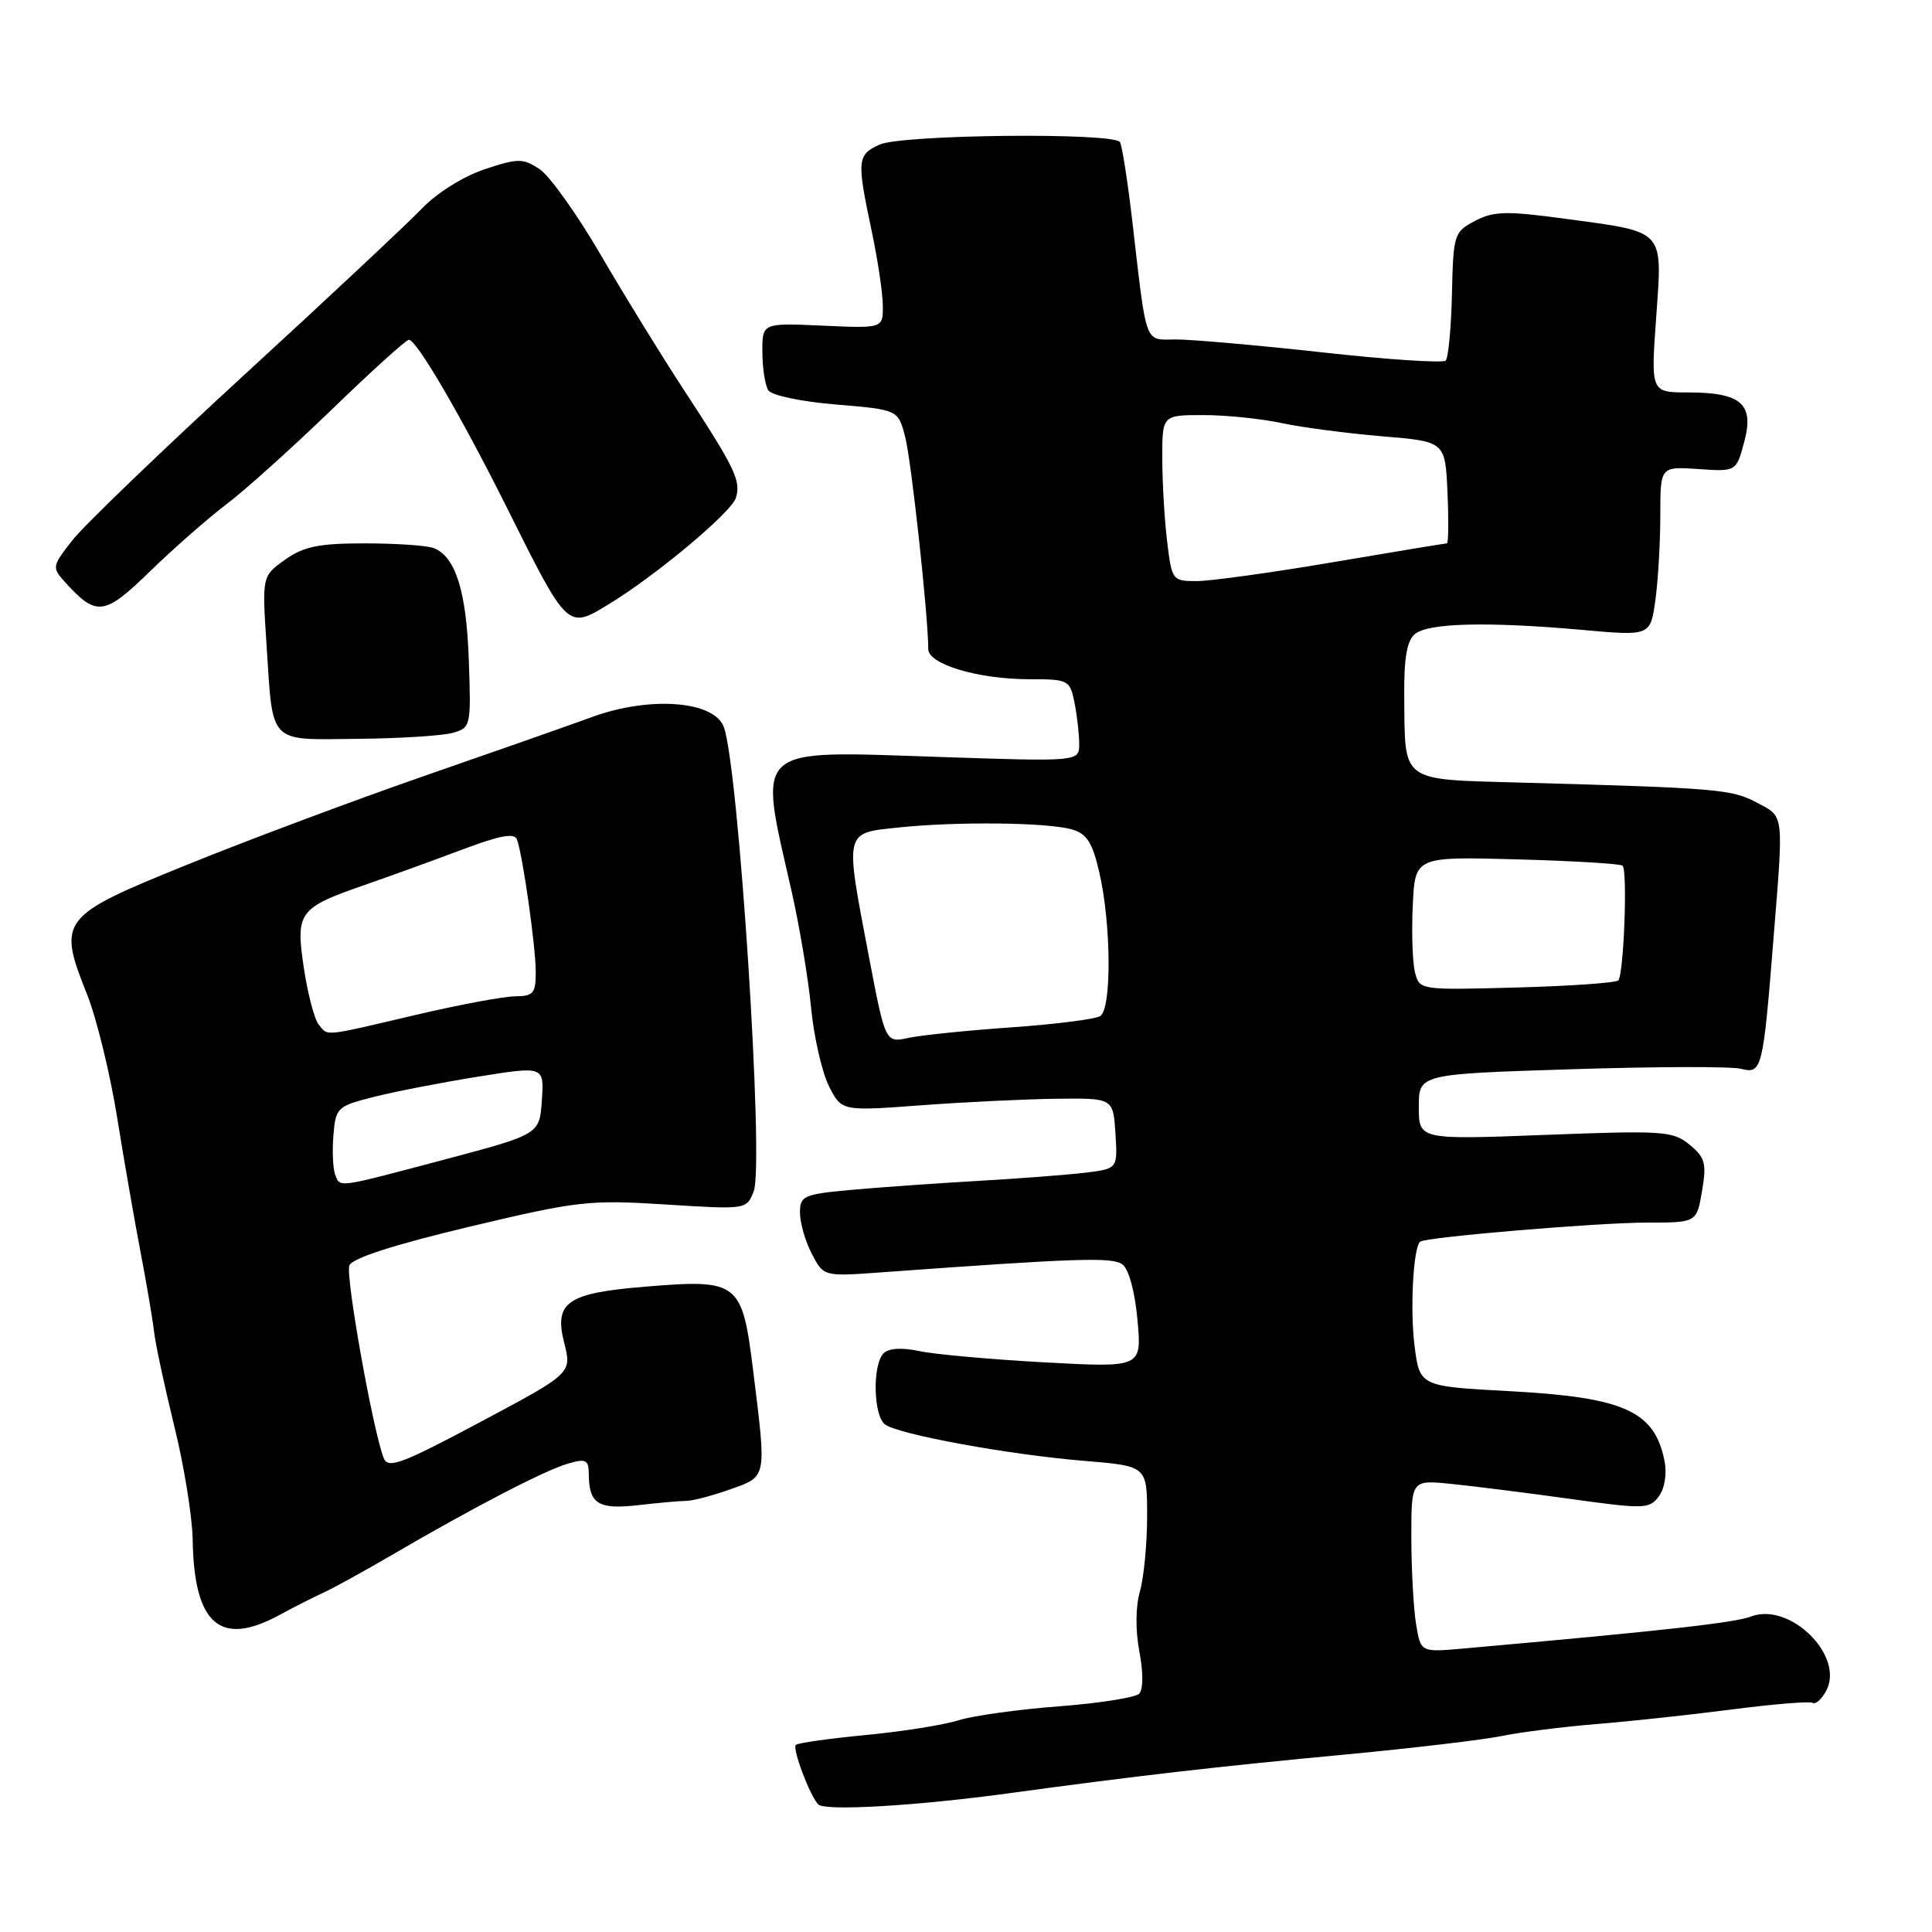 <?xml version="1.0" encoding="UTF-8" standalone="no"?>
<!DOCTYPE svg PUBLIC "-//W3C//DTD SVG 1.1//EN" "http://www.w3.org/Graphics/SVG/1.1/DTD/svg11.dtd" >
<svg xmlns="http://www.w3.org/2000/svg" xmlns:xlink="http://www.w3.org/1999/xlink" version="1.1" viewBox="0 0 256 256">
 <g >
 <path fill="currentColor"
d=" M 133.67 237.62 C 150.64 235.30 161.24 234.08 178.50 232.46 C 187.30 231.63 196.53 230.53 199.00 230.03 C 201.47 229.52 207.10 228.81 211.50 228.45 C 215.90 228.10 224.00 227.22 229.50 226.51 C 235.00 225.80 239.81 225.40 240.20 225.64 C 240.58 225.87 241.39 225.15 241.98 224.04 C 244.46 219.41 237.16 212.22 232.00 214.20 C 229.85 215.03 220.23 216.10 193.88 218.44 C 188.25 218.94 188.25 218.94 187.64 215.22 C 187.30 213.17 187.02 208.03 187.01 203.80 C 187.00 196.09 187.00 196.09 192.25 196.62 C 195.14 196.91 202.22 197.80 207.99 198.60 C 217.86 199.98 218.56 199.96 219.80 198.28 C 220.58 197.24 220.89 195.30 220.56 193.60 C 219.26 186.98 215.24 185.16 200.09 184.34 C 188.11 183.70 188.11 183.70 187.43 178.29 C 186.83 173.48 187.26 165.35 188.17 164.53 C 188.83 163.93 211.74 162.00 218.22 162.00 C 224.82 162.00 224.82 162.00 225.53 157.81 C 226.15 154.14 225.94 153.37 223.87 151.67 C 221.66 149.86 220.39 149.78 204.75 150.38 C 188.00 151.02 188.00 151.02 188.00 146.67 C 188.00 142.32 188.00 142.32 208.25 141.68 C 219.39 141.32 229.49 141.30 230.70 141.62 C 233.45 142.35 233.61 141.70 234.97 124.70 C 236.36 107.43 236.46 108.30 232.75 106.33 C 229.43 104.58 227.60 104.42 201.57 103.70 C 185.42 103.25 186.18 103.80 186.07 92.37 C 186.02 87.22 186.41 84.90 187.49 84.01 C 189.25 82.54 197.14 82.35 209.60 83.46 C 218.69 84.28 218.69 84.28 219.35 79.50 C 219.71 76.87 220.00 71.82 220.00 68.26 C 220.00 61.81 220.00 61.81 225.03 62.15 C 230.06 62.50 230.06 62.50 231.12 58.55 C 232.47 53.53 230.73 52.00 223.68 52.00 C 218.74 52.00 218.74 52.00 219.45 42.08 C 220.28 30.27 220.78 30.80 207.42 28.99 C 199.60 27.93 197.93 27.97 195.45 29.27 C 192.67 30.73 192.57 31.04 192.39 38.95 C 192.29 43.45 191.91 47.42 191.56 47.78 C 191.20 48.13 183.84 47.65 175.21 46.69 C 166.57 45.74 157.83 44.97 155.80 44.98 C 151.59 45.00 151.98 46.09 150.01 29.08 C 149.40 23.90 148.68 19.29 148.40 18.83 C 147.59 17.53 119.49 17.82 116.55 19.16 C 113.58 20.51 113.51 21.20 115.48 30.50 C 116.30 34.35 116.97 38.85 116.98 40.51 C 117.00 43.51 117.00 43.51 109.00 43.15 C 101.00 42.79 101.00 42.79 101.02 46.64 C 101.02 48.76 101.38 51.04 101.80 51.71 C 102.23 52.39 106.16 53.22 110.78 53.60 C 119.00 54.29 119.00 54.29 119.94 57.89 C 120.75 60.99 122.99 81.54 123.00 86.01 C 123.00 88.02 129.62 90.00 136.36 90.00 C 141.60 90.00 141.77 90.09 142.38 93.12 C 142.72 94.84 143.00 97.30 143.00 98.58 C 143.00 100.92 143.00 100.92 124.50 100.30 C 99.48 99.47 100.46 98.59 104.87 118.00 C 105.93 122.67 107.10 129.65 107.47 133.50 C 107.84 137.35 108.90 142.02 109.82 143.87 C 111.50 147.24 111.50 147.24 122.00 146.46 C 127.78 146.03 135.88 145.64 140.00 145.59 C 147.50 145.50 147.50 145.50 147.80 150.18 C 148.10 154.86 148.10 154.86 143.80 155.39 C 141.44 155.67 135.00 156.17 129.50 156.48 C 124.00 156.80 116.46 157.33 112.75 157.67 C 106.46 158.25 106.00 158.45 106.00 160.69 C 106.00 162.02 106.70 164.46 107.56 166.12 C 109.13 169.15 109.13 169.15 116.81 168.59 C 142.82 166.70 147.38 166.55 148.73 167.54 C 149.57 168.16 150.39 171.18 150.72 174.90 C 151.30 181.22 151.30 181.22 138.40 180.52 C 131.30 180.13 123.85 179.46 121.83 179.03 C 119.50 178.53 117.76 178.64 117.08 179.32 C 115.59 180.81 115.72 187.54 117.25 188.73 C 118.96 190.06 133.71 192.76 143.75 193.58 C 152.00 194.26 152.00 194.26 152.00 200.89 C 152.00 204.53 151.57 209.01 151.05 210.84 C 150.47 212.86 150.44 216.01 150.97 218.83 C 151.50 221.59 151.49 223.88 150.95 224.42 C 150.46 224.93 145.65 225.69 140.28 226.10 C 134.90 226.51 128.93 227.34 127.00 227.95 C 125.08 228.56 119.55 229.44 114.72 229.90 C 109.89 230.36 105.72 230.95 105.45 231.21 C 104.96 231.71 107.34 238.02 108.43 239.10 C 109.33 240.00 121.43 239.29 133.67 237.62 Z  M 37.00 214.01 C 38.92 212.96 41.56 211.63 42.84 211.04 C 44.13 210.46 48.30 208.16 52.09 205.95 C 62.72 199.74 72.22 194.81 75.25 193.94 C 77.65 193.24 78.00 193.42 78.02 195.32 C 78.04 199.28 79.27 200.05 84.56 199.44 C 87.28 199.13 90.17 198.87 91.00 198.87 C 91.83 198.86 94.41 198.18 96.75 197.35 C 101.66 195.60 101.58 196.01 99.80 181.65 C 98.34 169.82 97.89 169.47 85.50 170.49 C 75.12 171.34 73.39 172.55 74.76 177.94 C 75.78 181.96 75.78 181.96 63.64 188.43 C 53.18 194.00 51.41 194.66 50.84 193.20 C 49.40 189.49 45.76 169.07 46.29 167.68 C 46.66 166.72 52.18 164.94 62.15 162.56 C 76.57 159.13 78.04 158.96 88.19 159.60 C 98.94 160.28 98.94 160.28 99.88 157.82 C 101.26 154.18 97.88 101.66 95.91 96.33 C 94.63 92.86 86.13 92.21 78.47 95.00 C 75.19 96.20 65.07 99.75 55.98 102.90 C 46.90 106.06 32.87 111.30 24.82 114.57 C 7.92 121.41 7.58 121.86 11.57 131.85 C 12.80 134.96 14.58 142.22 15.51 148.00 C 16.44 153.78 17.85 161.88 18.64 166.00 C 19.43 170.12 20.23 174.85 20.42 176.50 C 20.61 178.15 21.82 183.78 23.10 189.00 C 24.39 194.22 25.48 200.97 25.53 204.00 C 25.71 215.24 29.16 218.26 37.00 214.01 Z  M 59.97 97.11 C 62.38 96.44 62.43 96.25 62.12 87.48 C 61.81 78.34 60.36 73.74 57.46 72.62 C 56.56 72.28 52.46 72.00 48.32 72.00 C 42.22 72.00 40.24 72.41 37.76 74.17 C 34.72 76.34 34.72 76.34 35.32 85.48 C 36.19 98.77 35.46 98.02 47.36 97.90 C 52.94 97.85 58.61 97.49 59.97 97.11 Z  M 80.76 80.00 C 86.92 76.25 96.90 67.90 97.50 65.99 C 98.22 63.72 97.42 62.05 90.51 51.50 C 87.63 47.10 82.71 39.11 79.58 33.74 C 76.45 28.37 72.81 23.27 71.48 22.40 C 69.28 20.95 68.65 20.96 64.21 22.43 C 61.42 23.36 57.89 25.56 55.92 27.62 C 54.04 29.58 43.50 39.46 32.50 49.55 C 21.50 59.65 11.22 69.54 9.65 71.52 C 6.88 75.04 6.85 75.18 8.64 77.16 C 12.78 81.73 13.83 81.60 19.87 75.71 C 22.97 72.70 27.52 68.70 30.00 66.82 C 32.48 64.95 38.77 59.28 44.00 54.23 C 49.23 49.17 53.80 45.03 54.18 45.02 C 55.18 44.99 61.06 55.06 67.01 66.96 C 75.30 83.57 75.15 83.43 80.76 80.00 Z  M 115.15 126.84 C 111.92 109.87 111.79 110.41 119.15 109.64 C 126.81 108.84 138.68 108.97 142.00 109.89 C 143.99 110.45 144.73 111.59 145.65 115.54 C 147.25 122.38 147.32 133.68 145.78 134.64 C 145.11 135.05 139.82 135.72 134.03 136.13 C 128.24 136.53 122.11 137.16 120.41 137.52 C 117.32 138.19 117.32 138.19 115.15 126.84 Z  M 187.49 128.82 C 187.16 127.51 187.03 123.53 187.20 119.97 C 187.50 113.50 187.50 113.50 201.00 113.87 C 208.43 114.07 214.72 114.45 215.00 114.71 C 215.68 115.35 215.16 129.17 214.43 129.91 C 214.10 130.23 208.04 130.66 200.96 130.85 C 188.11 131.20 188.09 131.19 187.49 128.82 Z  M 154.65 71.75 C 154.30 68.86 154.01 63.91 154.01 60.75 C 154.00 55.00 154.00 55.00 159.45 55.00 C 162.45 55.00 167.12 55.48 169.83 56.06 C 172.53 56.64 178.52 57.42 183.12 57.81 C 191.50 58.50 191.50 58.50 191.80 65.25 C 191.96 68.96 191.93 72.00 191.72 72.00 C 191.52 72.00 184.72 73.12 176.60 74.50 C 168.48 75.88 160.36 77.00 158.56 77.00 C 155.35 77.00 155.27 76.89 154.65 71.75 Z  M 44.40 155.61 C 44.11 154.84 44.01 152.50 44.18 150.41 C 44.49 146.75 44.69 146.57 49.56 145.34 C 52.35 144.63 58.56 143.43 63.36 142.66 C 72.10 141.26 72.10 141.26 71.80 145.78 C 71.50 150.30 71.50 150.30 59.00 153.62 C 44.41 157.49 45.09 157.40 44.40 155.61 Z  M 42.22 135.75 C 41.66 135.06 40.78 131.69 40.26 128.26 C 39.15 120.83 39.54 120.30 48.50 117.20 C 51.80 116.05 57.55 113.97 61.28 112.56 C 66.30 110.68 68.18 110.33 68.51 111.25 C 69.29 113.47 70.98 125.41 70.99 128.75 C 71.00 131.63 70.68 132.00 68.25 132.02 C 66.74 132.03 60.78 133.14 55.00 134.50 C 42.62 137.41 43.51 137.32 42.22 135.75 Z "/>
</g>
</svg>